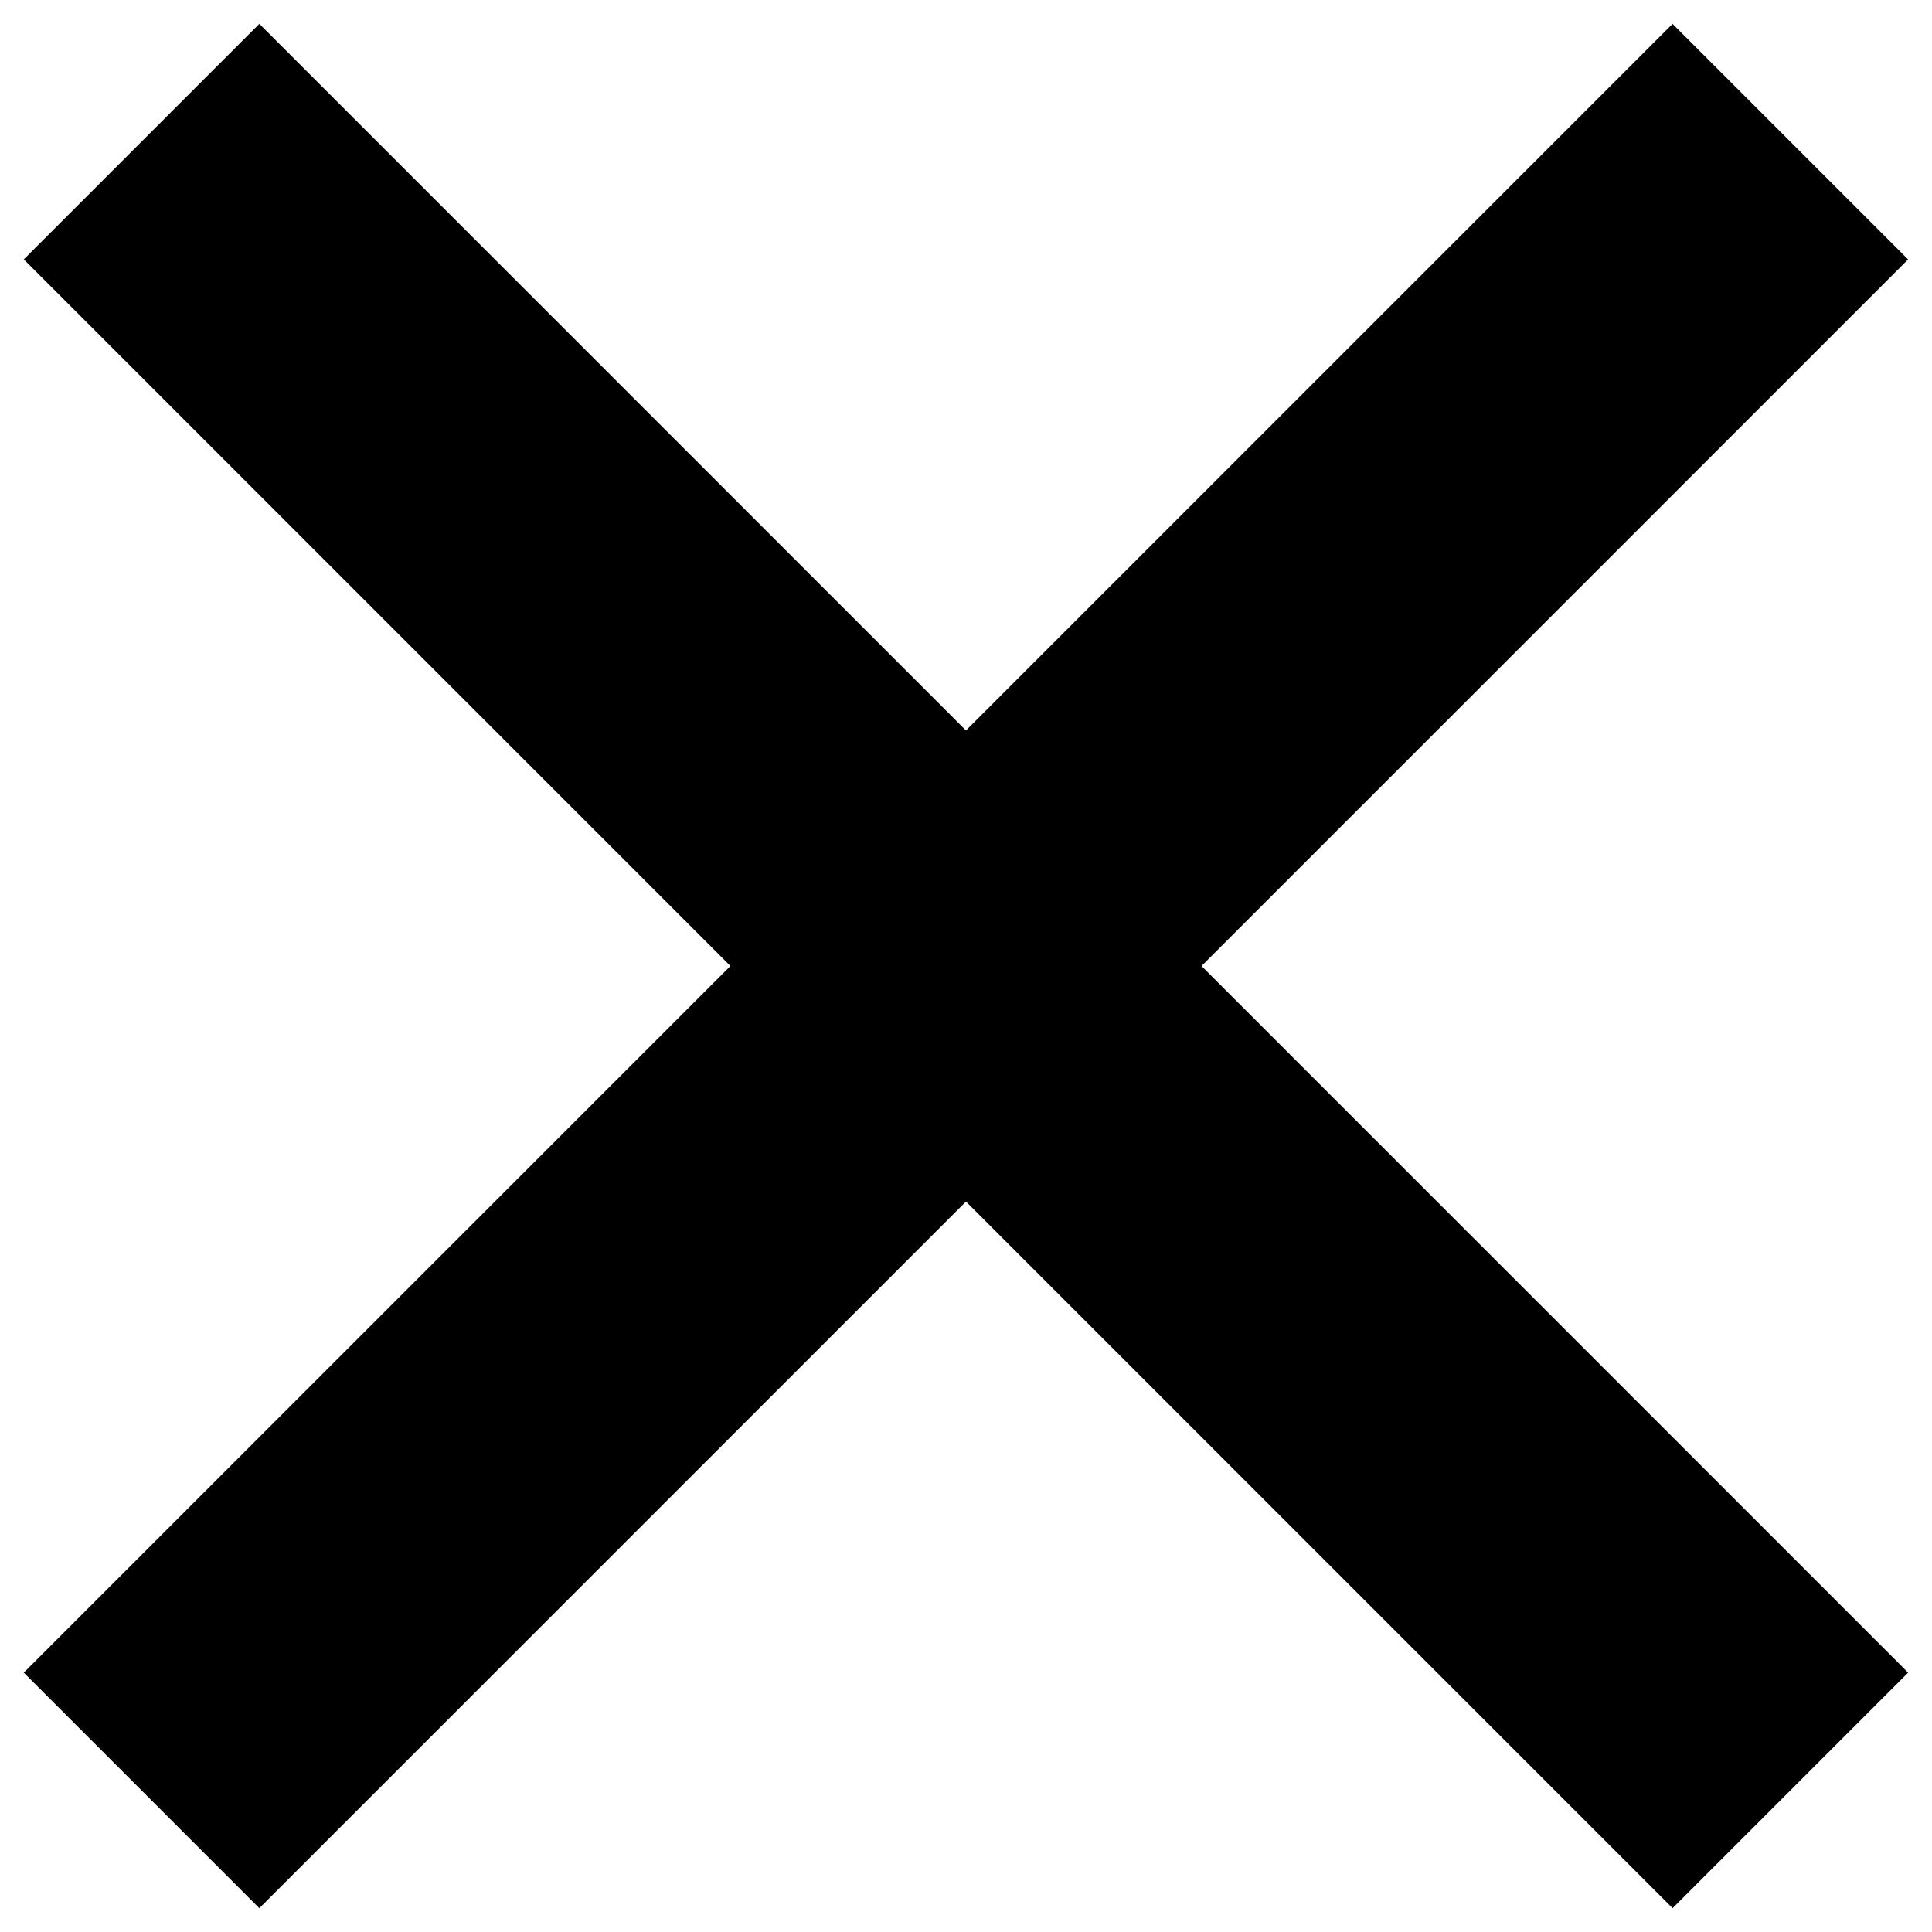 <svg width="29" height="29" viewBox="0 0 29 29" fill="none" xmlns="http://www.w3.org/2000/svg">
<rect x="0.357" y="25.107" width="35" height="5" transform="rotate(-45 0.357 25.107)" fill="black"/>
<rect x="3.893" y="0.358" width="35" height="5" transform="rotate(45 3.893 0.358)" fill="black"/>
</svg>
